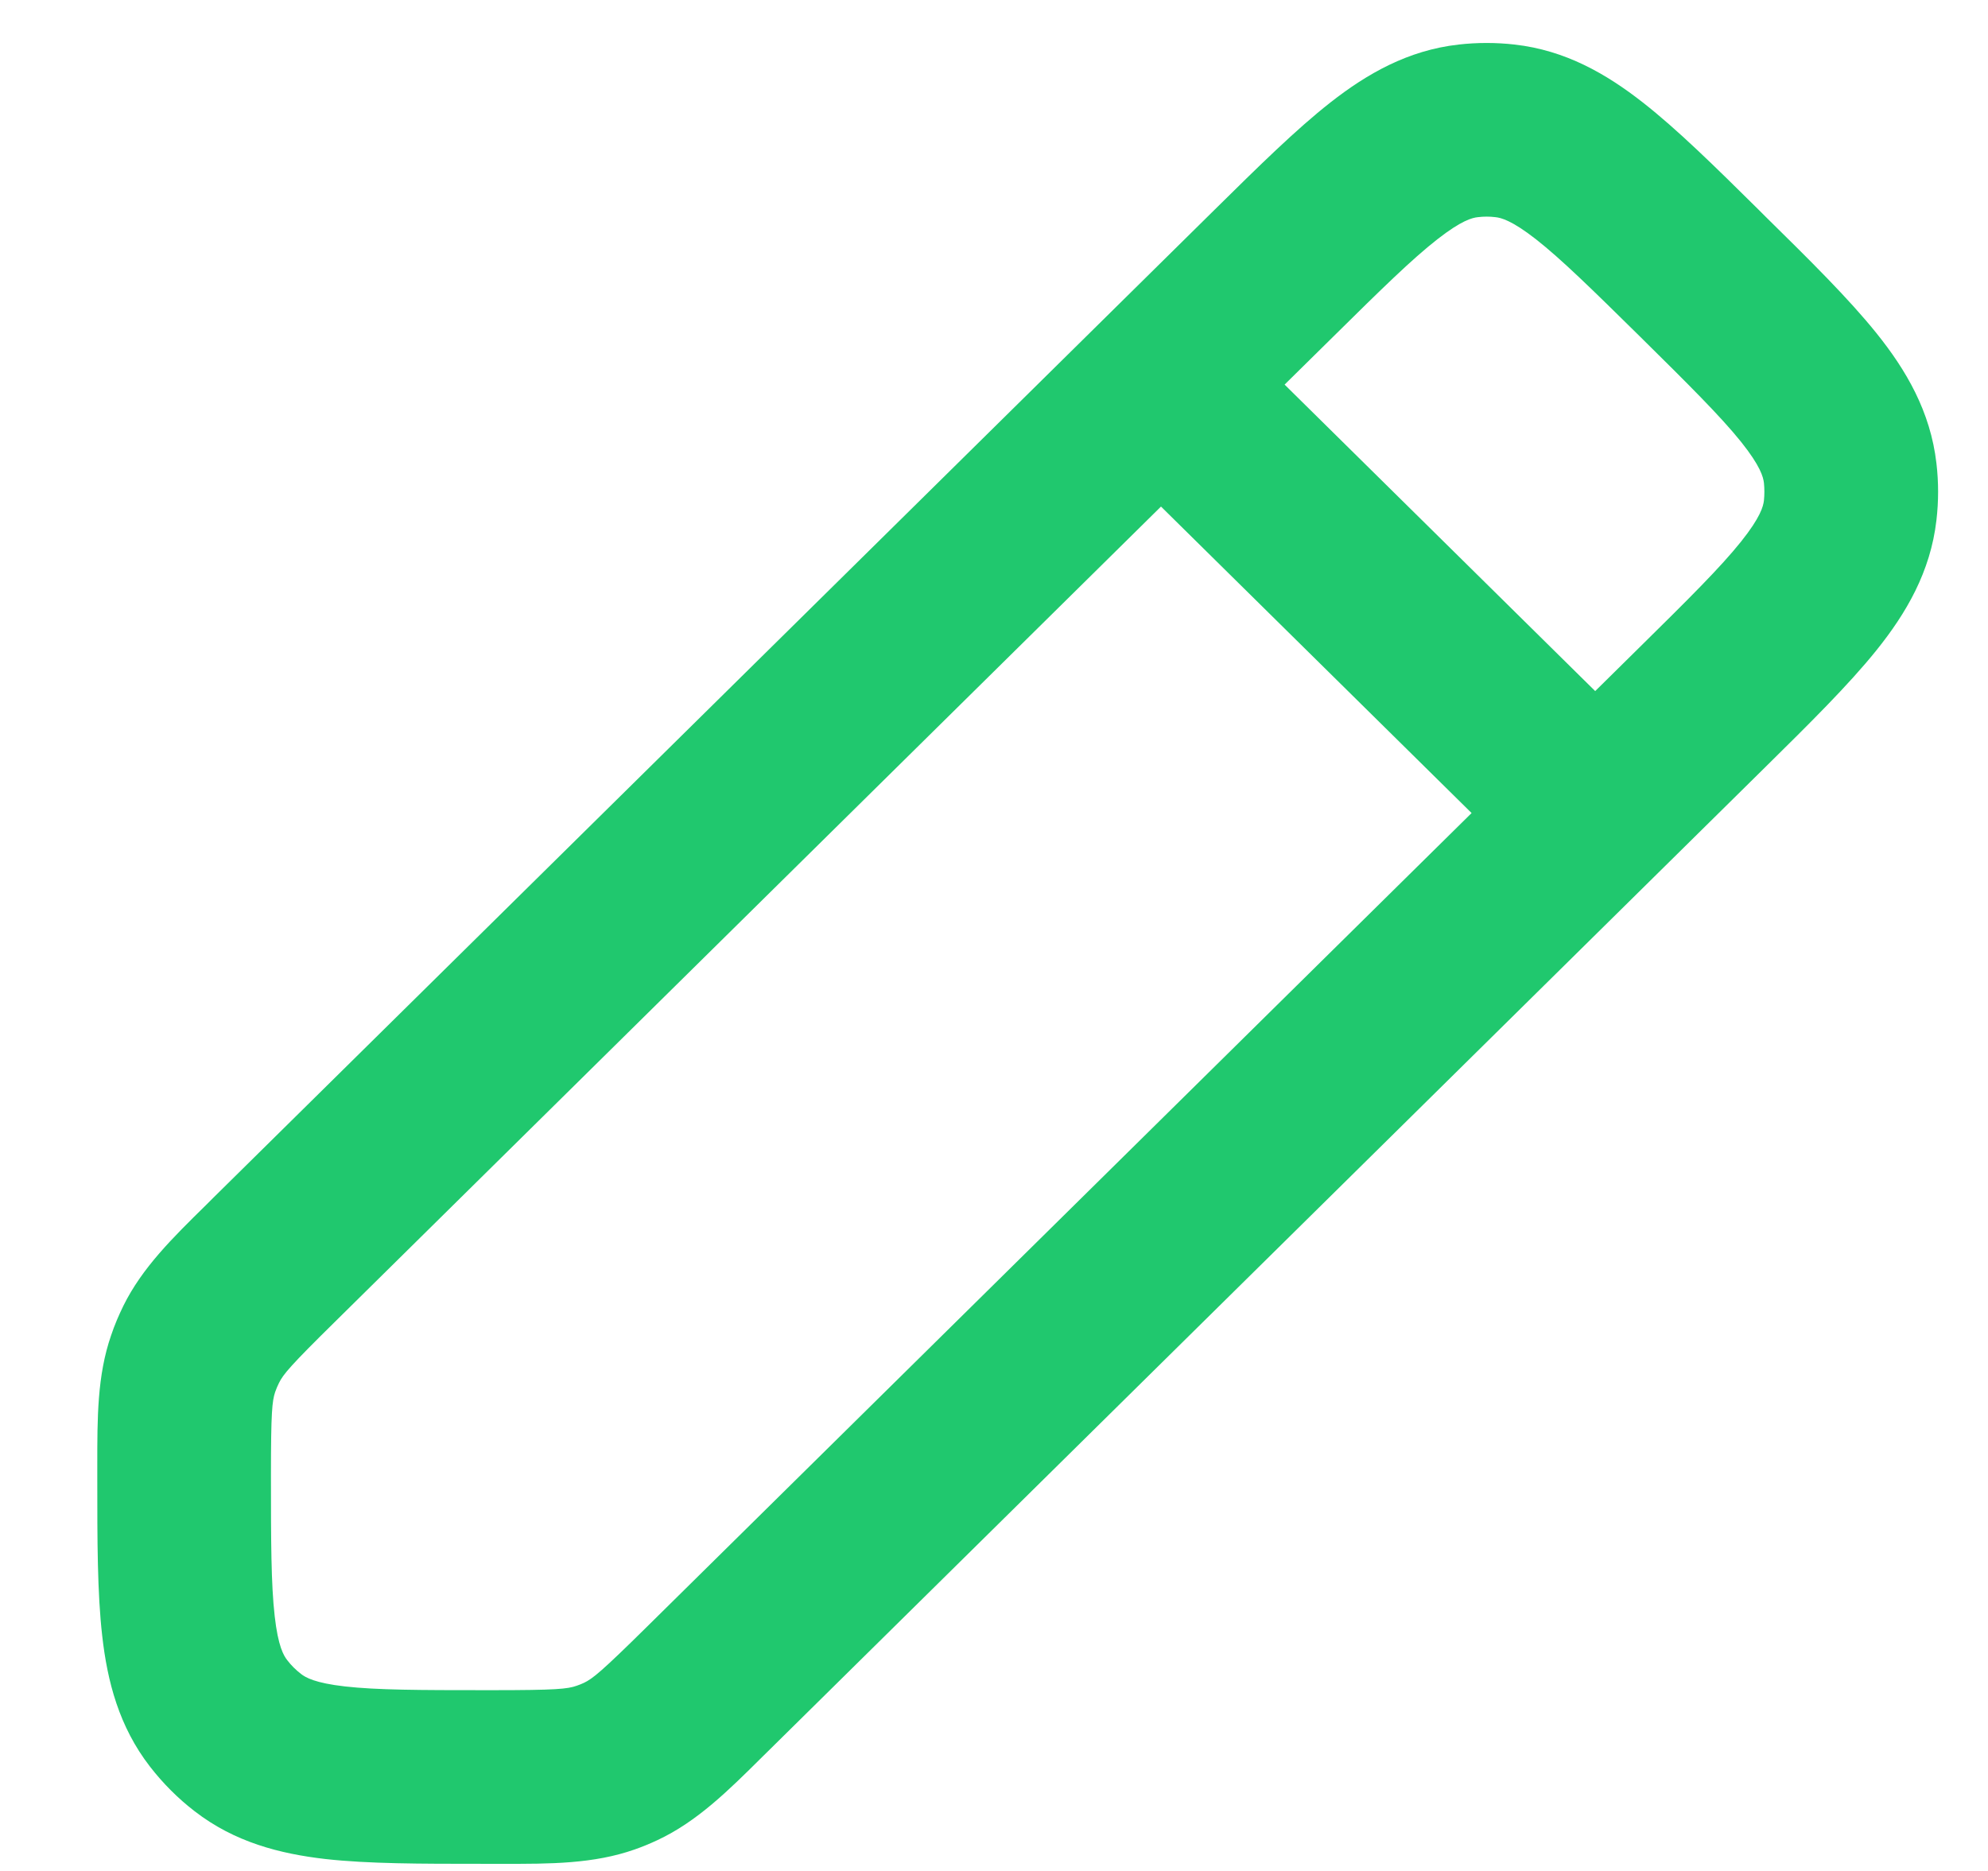 <svg width="17" height="16" viewBox="0 0 17 16" fill="none" xmlns="http://www.w3.org/2000/svg">
<path fill-rule="evenodd" clip-rule="evenodd" d="M12.473 0.381C12.632 0.363 12.793 0.363 12.952 0.381C13.386 0.43 13.735 0.631 14.048 0.876C14.341 1.105 14.665 1.424 15.037 1.792L15.095 1.85C15.477 2.226 15.808 2.553 16.046 2.849C16.3 3.165 16.508 3.519 16.559 3.962C16.578 4.123 16.578 4.287 16.559 4.449C16.508 4.891 16.3 5.245 16.046 5.561C15.808 5.857 15.477 6.184 15.095 6.561L6.578 14.966C6.557 14.987 6.537 15.007 6.516 15.027C6.225 15.316 5.96 15.578 5.623 15.736C5.559 15.766 5.494 15.793 5.428 15.816C5.076 15.94 4.704 15.94 4.294 15.939C4.265 15.939 4.236 15.939 4.207 15.939H4.118C3.599 15.939 3.149 15.939 2.783 15.898C2.392 15.853 2.006 15.754 1.664 15.489C1.521 15.379 1.393 15.25 1.282 15.107C1.018 14.766 0.918 14.38 0.874 13.989C0.832 13.623 0.832 13.172 0.832 12.653L0.832 12.613C0.832 12.585 0.832 12.556 0.832 12.528C0.832 12.127 0.831 11.763 0.95 11.42C0.979 11.333 1.015 11.249 1.055 11.167C1.216 10.841 1.476 10.586 1.762 10.305C1.782 10.285 1.802 10.265 1.822 10.245L10.388 1.792C10.761 1.424 11.085 1.105 11.377 0.876C11.69 0.631 12.039 0.43 12.473 0.381ZM12.787 1.857C12.738 1.851 12.688 1.851 12.639 1.857C12.589 1.862 12.498 1.885 12.293 2.045C12.075 2.215 11.812 2.473 11.403 2.877L10.985 3.289L13.641 5.91L14.023 5.533C14.443 5.119 14.711 4.853 14.888 4.632C15.055 4.423 15.078 4.33 15.084 4.28C15.089 4.23 15.089 4.18 15.084 4.13C15.078 4.08 15.055 3.987 14.888 3.778C14.711 3.558 14.443 3.292 14.023 2.877C13.613 2.473 13.35 2.215 13.133 2.045C12.928 1.885 12.836 1.862 12.787 1.857ZM12.584 6.953L9.928 4.332L2.865 11.303C2.483 11.679 2.422 11.753 2.386 11.826C2.373 11.851 2.363 11.877 2.353 11.904C2.327 11.982 2.317 12.077 2.317 12.613C2.317 13.184 2.318 13.549 2.349 13.821C2.378 14.079 2.426 14.159 2.456 14.197C2.49 14.242 2.53 14.281 2.574 14.315C2.612 14.345 2.693 14.393 2.95 14.422C3.223 14.453 3.588 14.454 4.158 14.454H4.207C4.756 14.454 4.853 14.444 4.932 14.416C4.952 14.409 4.973 14.401 4.992 14.392C5.068 14.356 5.144 14.295 5.535 13.909L12.584 6.953Z" fill="#20C86E"/>
</svg>
